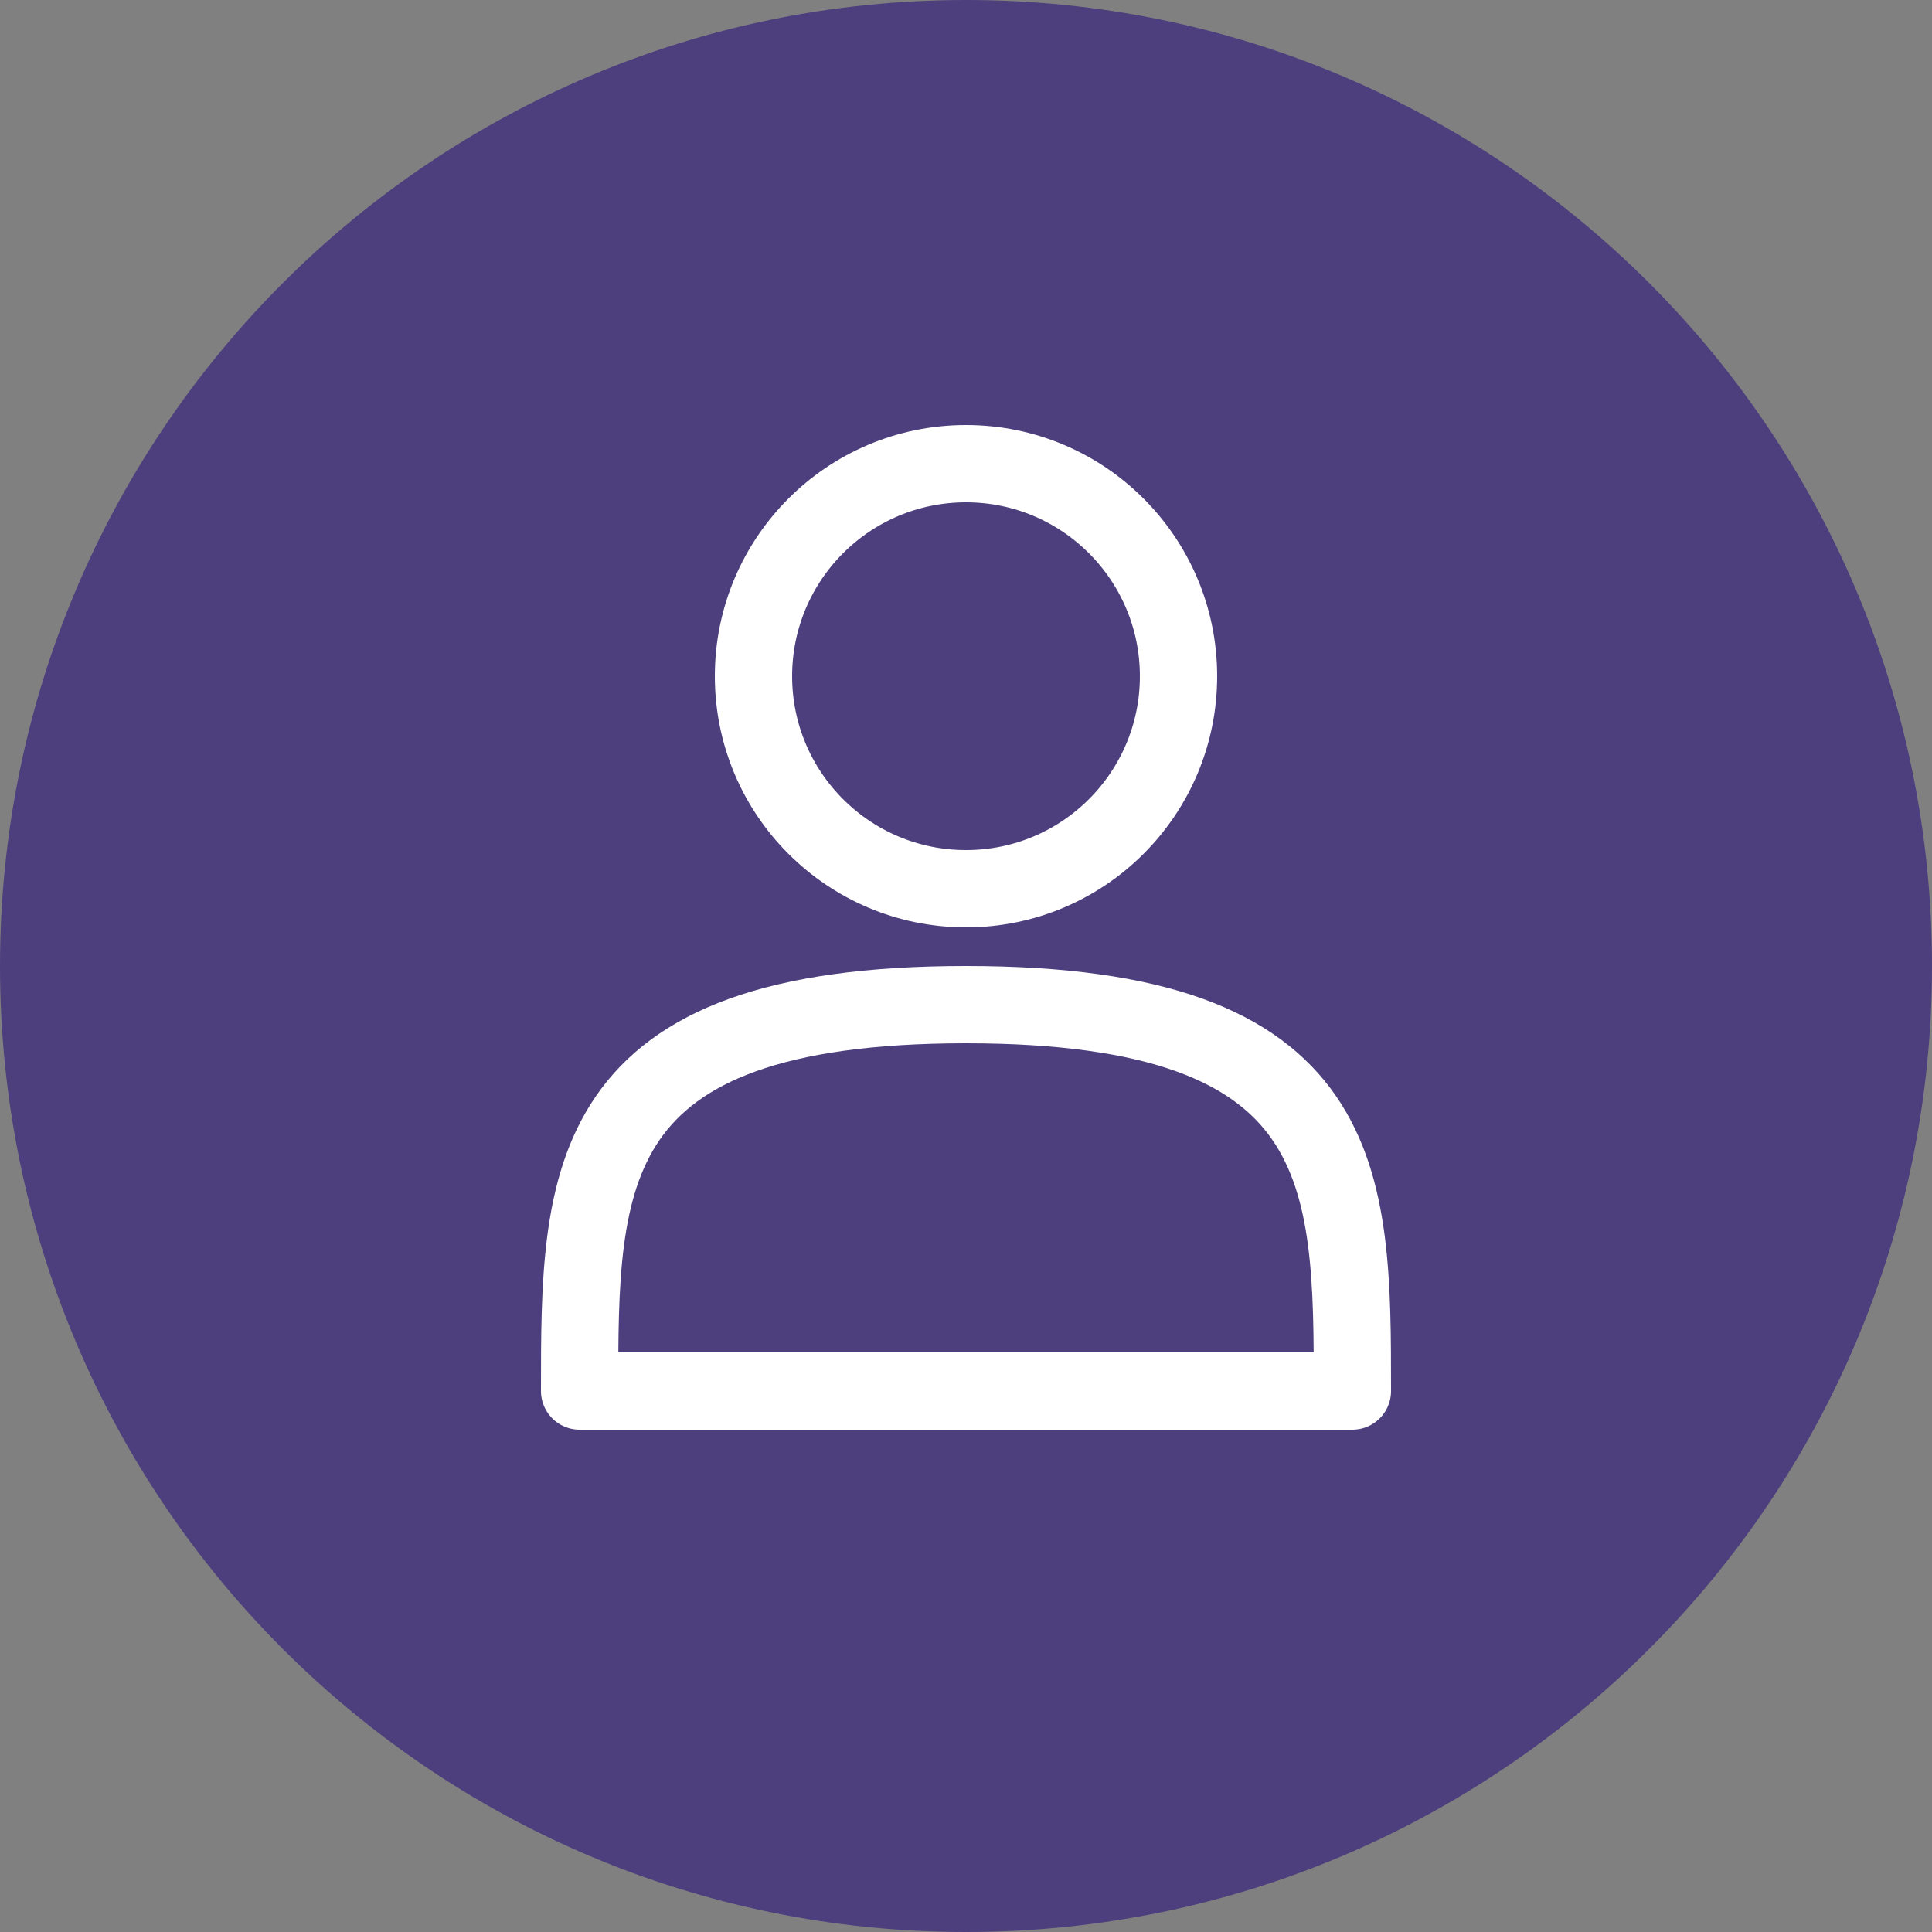 <?xml version="1.0" encoding="UTF-8" standalone="no"?>
<svg width="25px" height="25px" viewBox="0 0 25 25" version="1.1" xmlns="http://www.w3.org/2000/svg" xmlns:xlink="http://www.w3.org/1999/xlink">
    <rect x="0" y="0" width="25" height="25" fill="#808080" stroke="none"/>
    <!-- Generator: sketchtool 39.1 (31720) - http://www.bohemiancoding.com/sketch -->
    <title>81230A28-D944-4572-B5DB-C03CAA2B1FCA</title>
    <desc>Created with sketchtool.</desc>
    <defs></defs>
    <g id="Symbols" stroke="none" stroke-width="1" fill="none" fill-rule="evenodd">
        <g id="Left-nav-default" transform="translate(-50, -725)">
            <g id="Left-panel">
                <g>
                    <g id="icons_people" transform="translate(50, 725)">
                        <path d="M12.5,25 C19.404,25 25,19.404 25,12.5 C25,5.596 19.404,0 12.5,0 C5.596,0 0,5.596 0,12.5 C0,19.404 5.596,25 12.5,25 Z" id="Oval-1-Copy-7" fill="#4D3F7D"></path>
                        <g id="icons_people_svg" transform="translate(7, 6)" stroke="#FFFFFF">
                            <path d="M10.5,12 C10.5,9.239 10.5,7 5.5,7 C0.5,7 0.5,9.239 0.5,12 C3.976,12 6.071,12 10.5,12 Z" id="Oval-40" stroke-linecap="round" stroke-linejoin="round"></path>
                            <circle id="Oval" cx="5.5" cy="2.75" r="2.75"></circle>
                        </g>
                    </g>
                </g>
            </g>
        </g>
    </g>
</svg>
